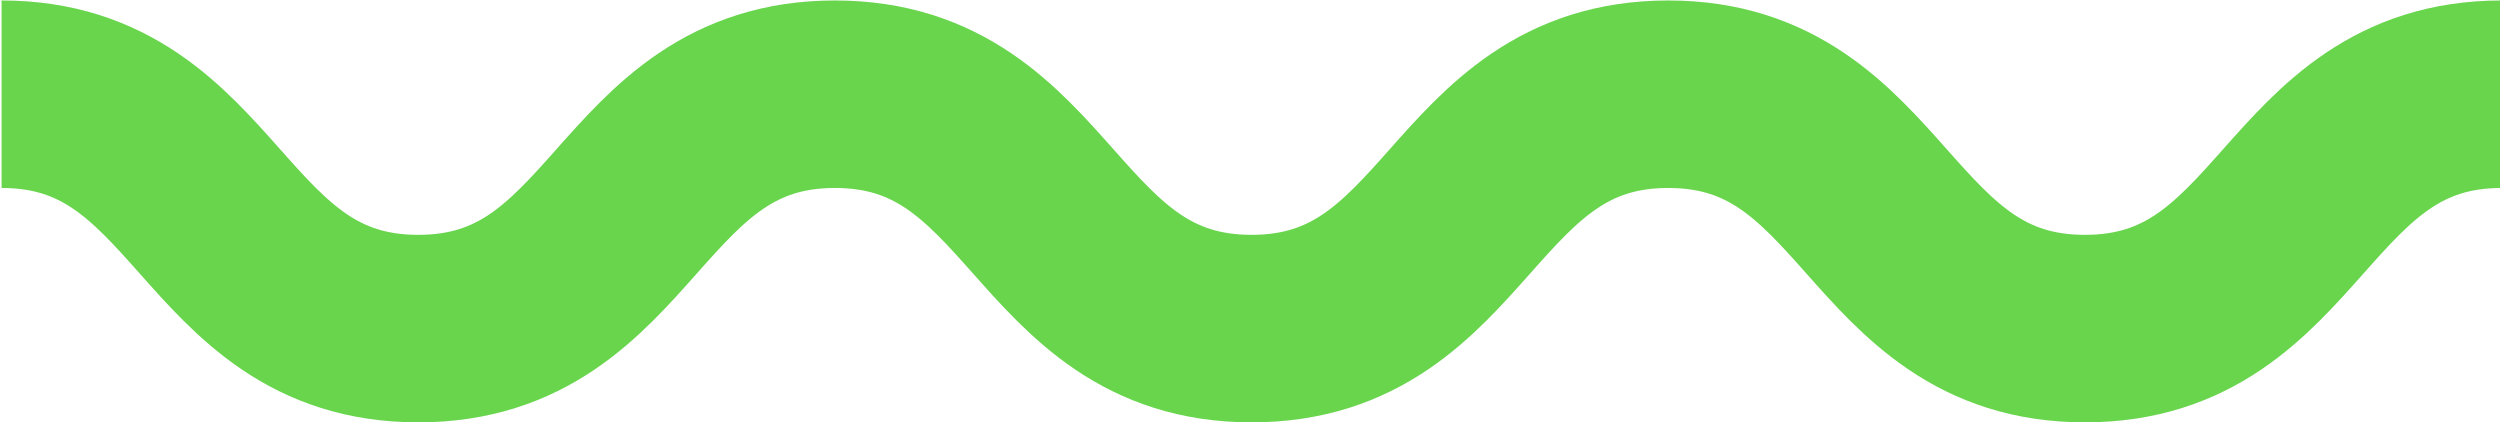 <?xml version="1.0" encoding="UTF-8"?><svg id="a" xmlns="http://www.w3.org/2000/svg" viewBox="0 0 1600 270.3"><defs><style>.b{fill:none;stroke:#68D54D;stroke-miterlimit:10;stroke-width:120px;}</style></defs><path class="b" d="M1.02,60.3c133.33,0,133.33,150,266.66,150S401.02,60.3,534.35,60.3s133.33,150,266.66,150S934.35,60.3,1067.68,60.3s133.34,150,266.67,150,133.34-150,266.67-150"/></svg>